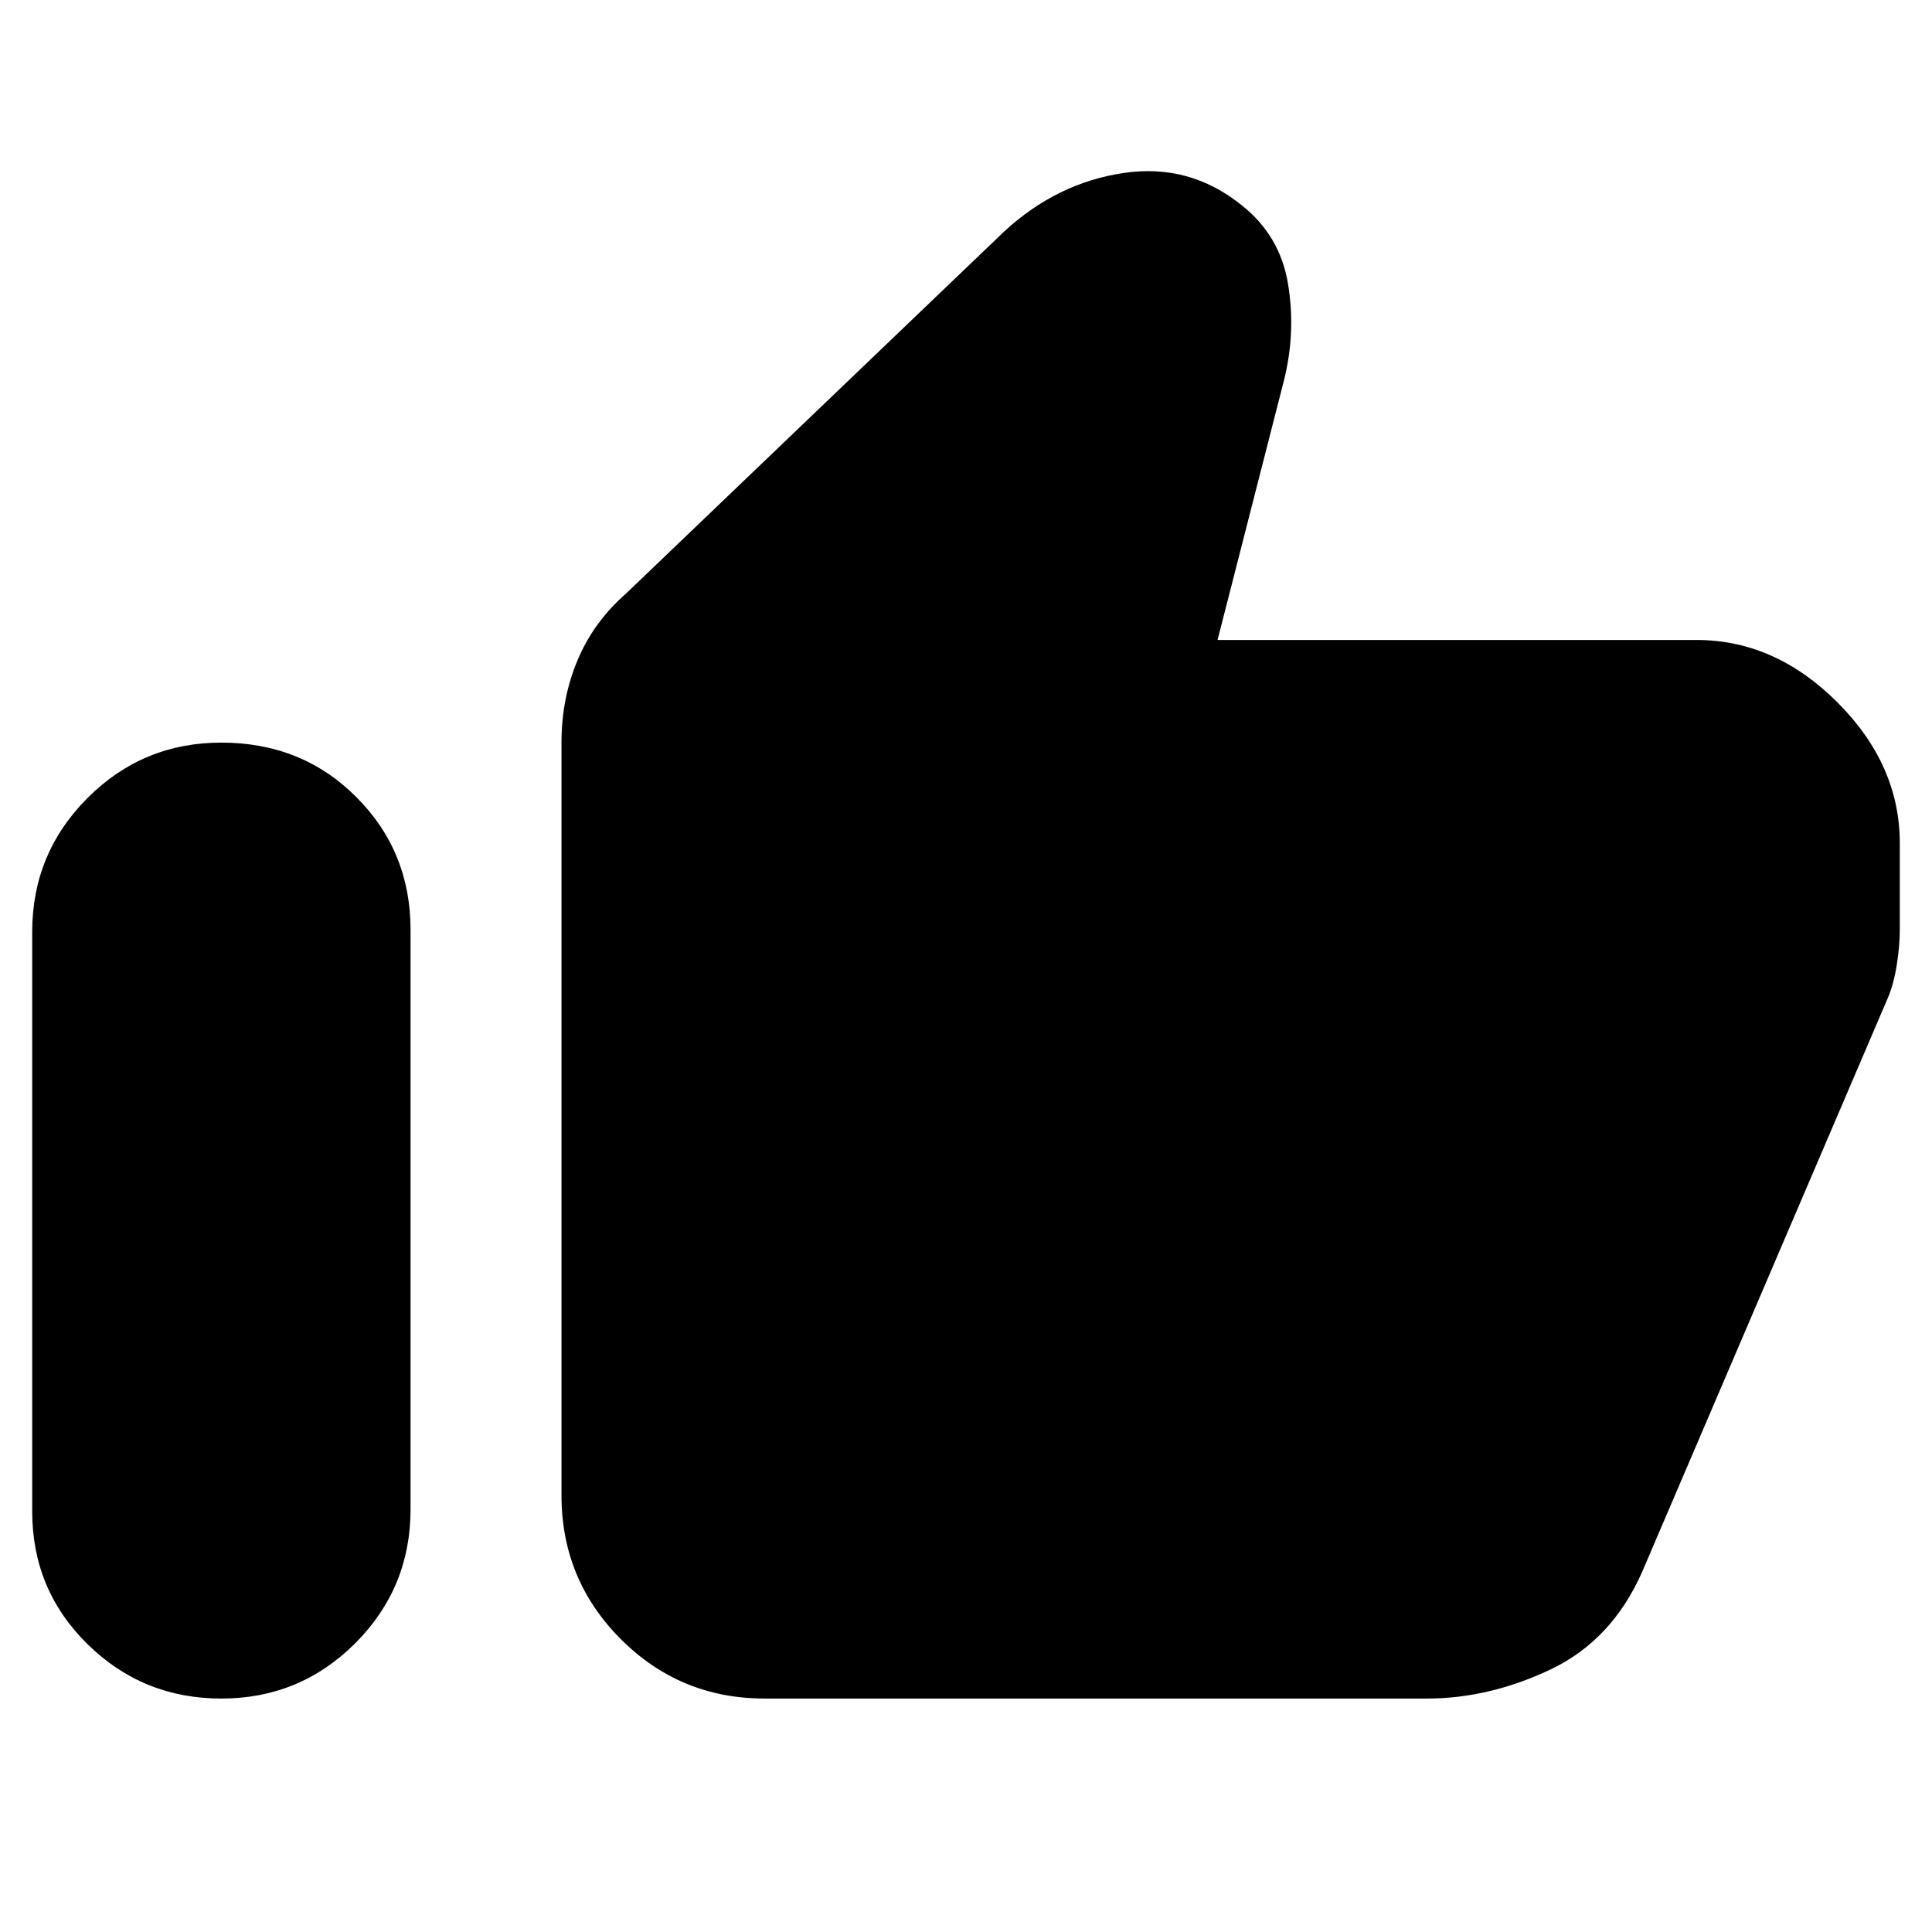<svg xmlns="http://www.w3.org/2000/svg" height="24" width="24"><path d="M2.75 21.1Q1.775 21.1 1.088 20.425Q0.4 19.75 0.4 18.775V11.575Q0.4 10.6 1.088 9.912Q1.775 9.225 2.75 9.225Q3.75 9.225 4.425 9.9Q5.1 10.575 5.1 11.55V18.75Q5.1 19.725 4.413 20.413Q3.725 21.1 2.75 21.1ZM9.5 21.1Q8.45 21.1 7.713 20.363Q6.975 19.625 6.975 18.575V9.225Q6.975 8.675 7.175 8.2Q7.375 7.725 7.775 7.375L12.475 2.875Q13.125 2.275 13.95 2.15Q14.775 2.025 15.425 2.55Q15.9 2.925 16 3.525Q16.1 4.125 15.95 4.725L15.125 7.95H21.075Q22.05 7.95 22.825 8.725Q23.6 9.5 23.6 10.475V11.55Q23.6 11.75 23.562 11.988Q23.525 12.225 23.45 12.4L20.4 19.525Q20.025 20.375 19.263 20.738Q18.5 21.1 17.725 21.1Z"/></svg>